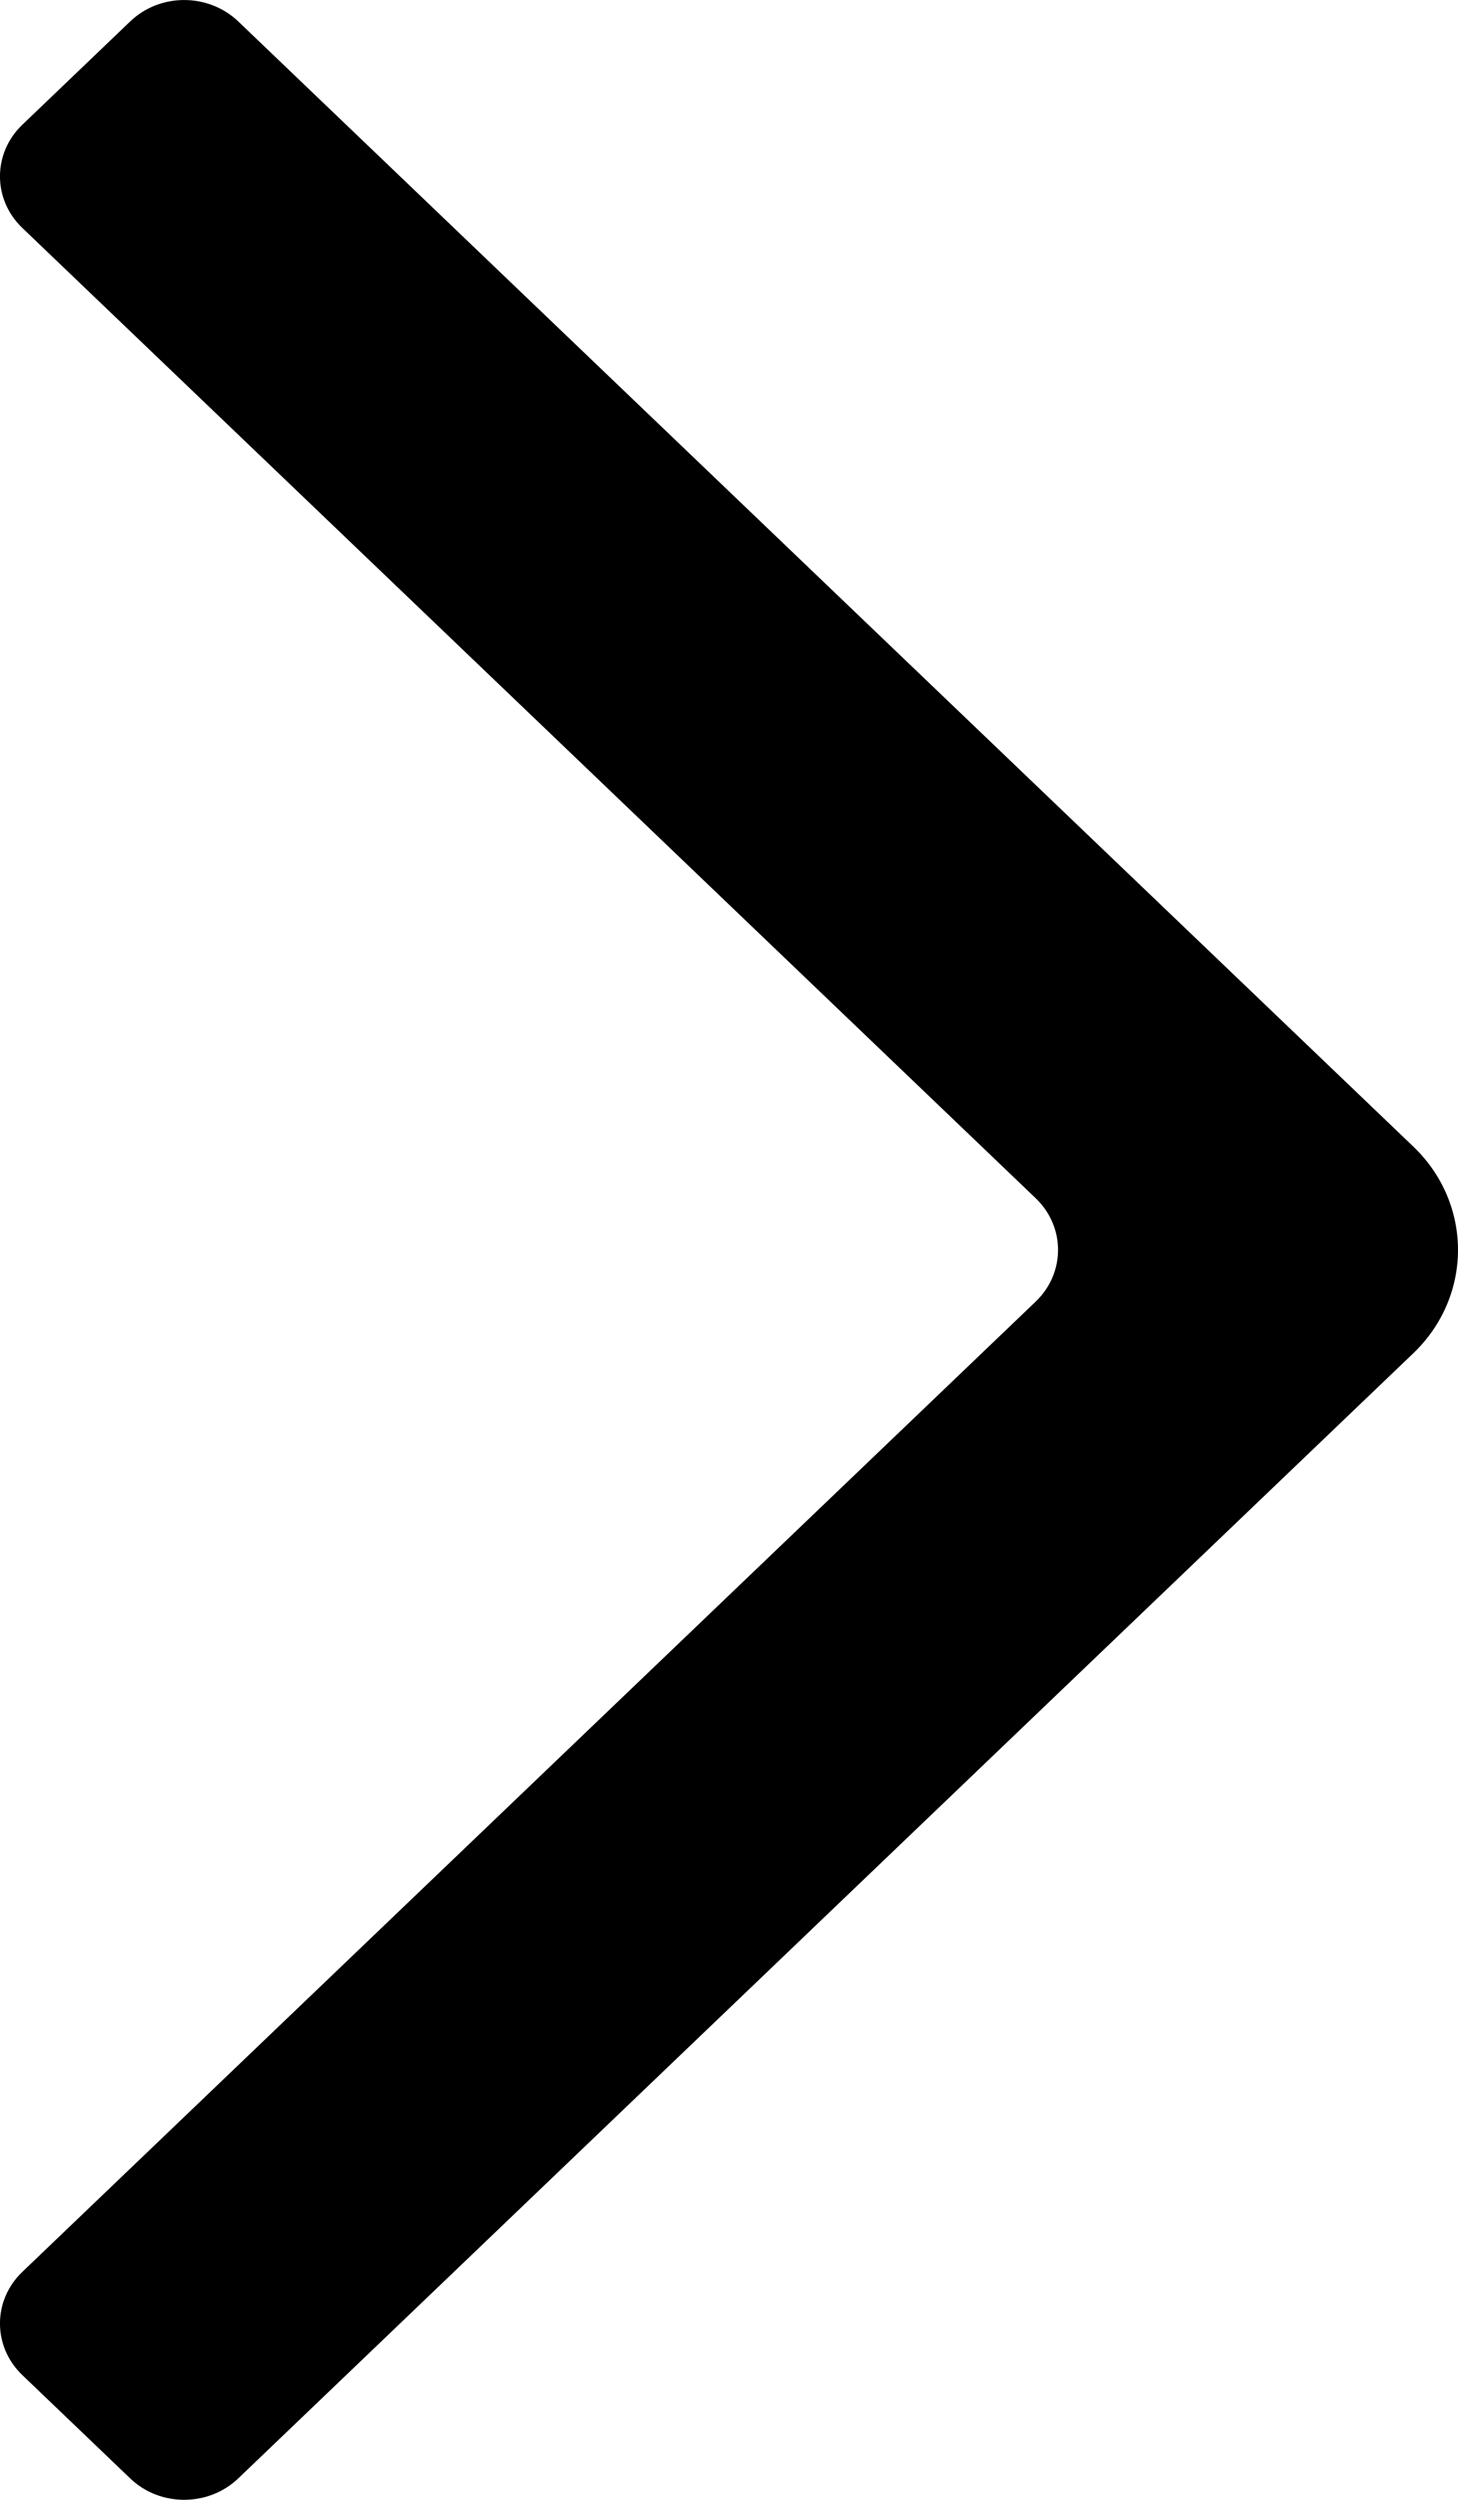 ﻿<?xml version="1.0" encoding="utf-8"?>
<svg version="1.1" xmlns:xlink="http://www.w3.org/1999/xlink" width="14px" height="24px" xmlns="http://www.w3.org/2000/svg">
  <g transform="matrix(1 0 0 1 -654 -642 )">
    <path d="M 2.287 23.795  C 2.287 23.795  13.571 12.992  13.571 12.992  C 14.143 12.444  14.143 11.556  13.571 11.008  C 13.571 11.008  2.287 0.205  2.287 0.205  C 2 -0.068  1.536 -0.068  1.251 0.205  C 1.251 0.205  0.215 1.197  0.215 1.197  C -0.072 1.471  -0.072 1.915  0.215 2.189  C 0.215 2.189  9.945 11.504  9.945 11.504  C 10.231 11.778  10.231 12.222  9.945 12.496  C 9.945 12.496  0.215 21.811  0.215 21.811  C -0.072 22.085  -0.072 22.529  0.215 22.803  C 0.215 22.803  1.251 23.795  1.251 23.795  C 1.536 24.068  2 24.068  2.287 23.795  Z " fill-rule="nonzero" fill="#000000" stroke="none" transform="matrix(1 0 0 1 654 642 )" />
  </g>
</svg>